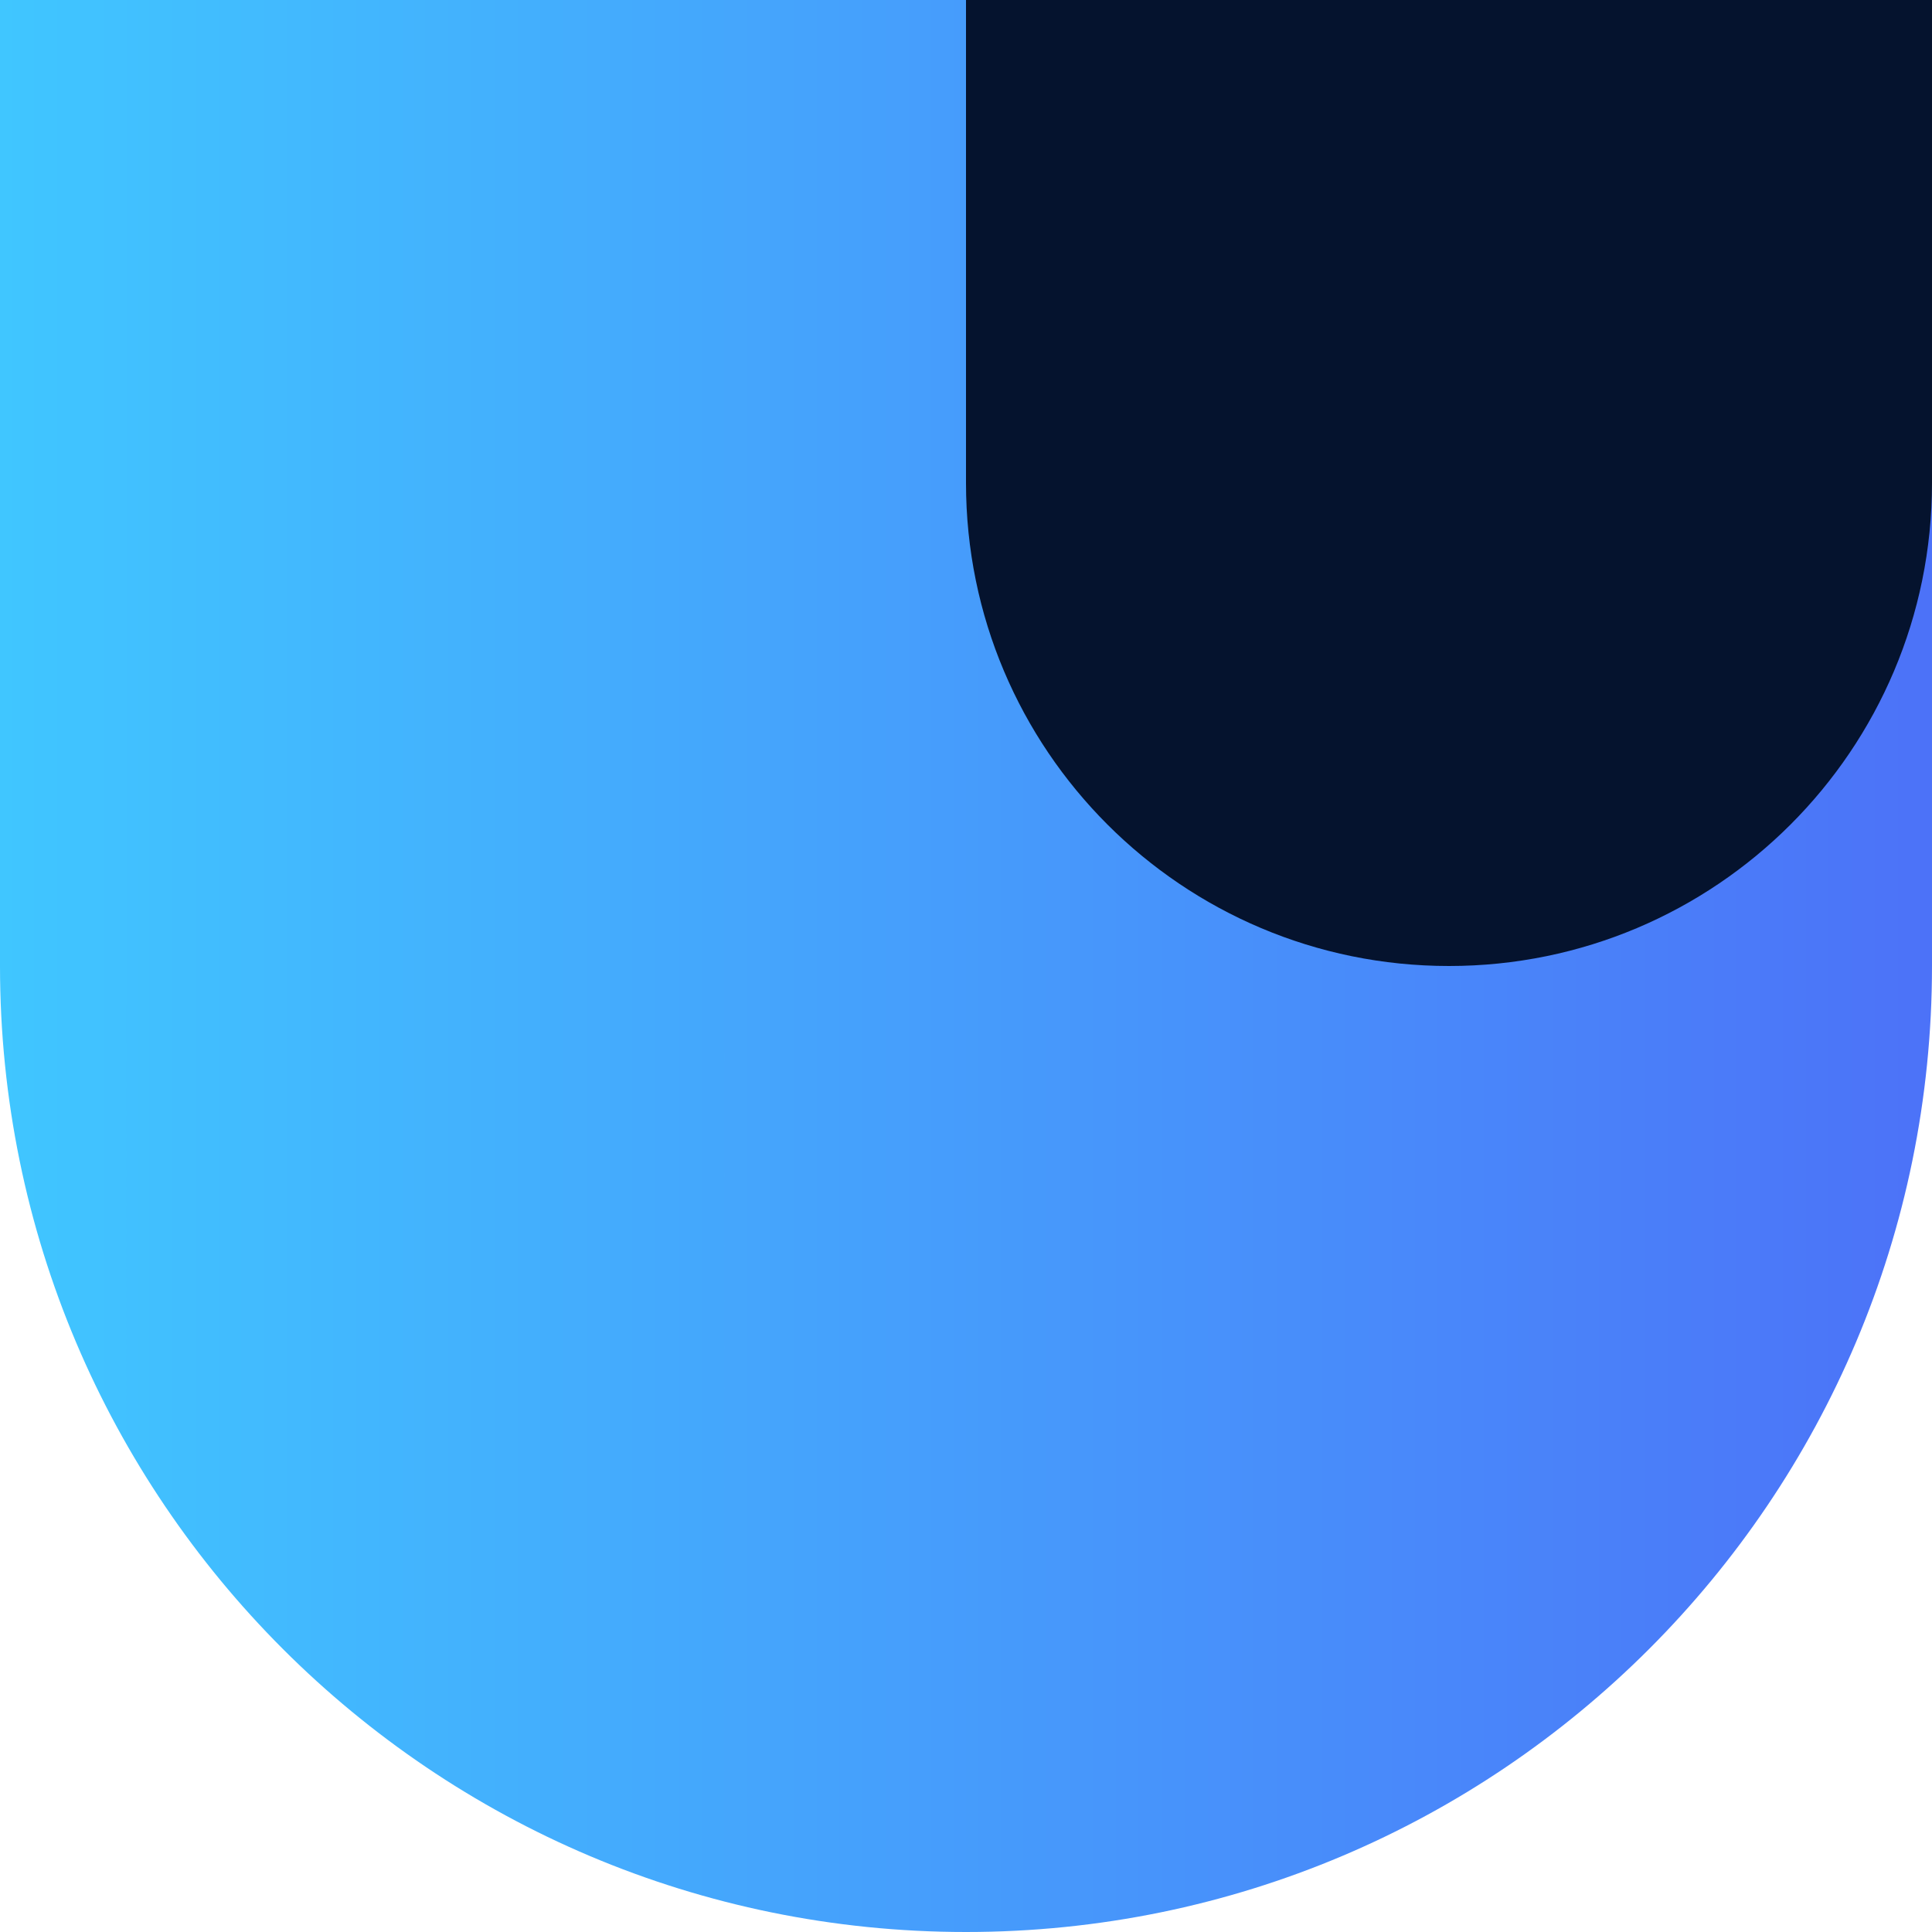 <svg width="24" height="24" viewBox="0 0 24 24" fill="none" xmlns="http://www.w3.org/2000/svg">
<path d="M0 0H24V12C24 18.627 18.627 24 12 24C5.373 24 0 18.627 0 12V0Z" fill="url(#paint0_linear)"/>
<path d="M12 0H24V6C24 9.314 21.314 12 18 12C14.686 12 12 9.314 12 6V0Z" fill="#05132E"/>
<defs>
<linearGradient id="paint0_linear" x1="0" y1="12" x2="24" y2="12" gradientUnits="userSpaceOnUse">
<stop stop-color="#40C6FF"/>
<stop offset="1" stop-color="#4C72F8"/>
<stop offset="1" stop-color="#505BED"/>
</linearGradient>
</defs>
</svg>
